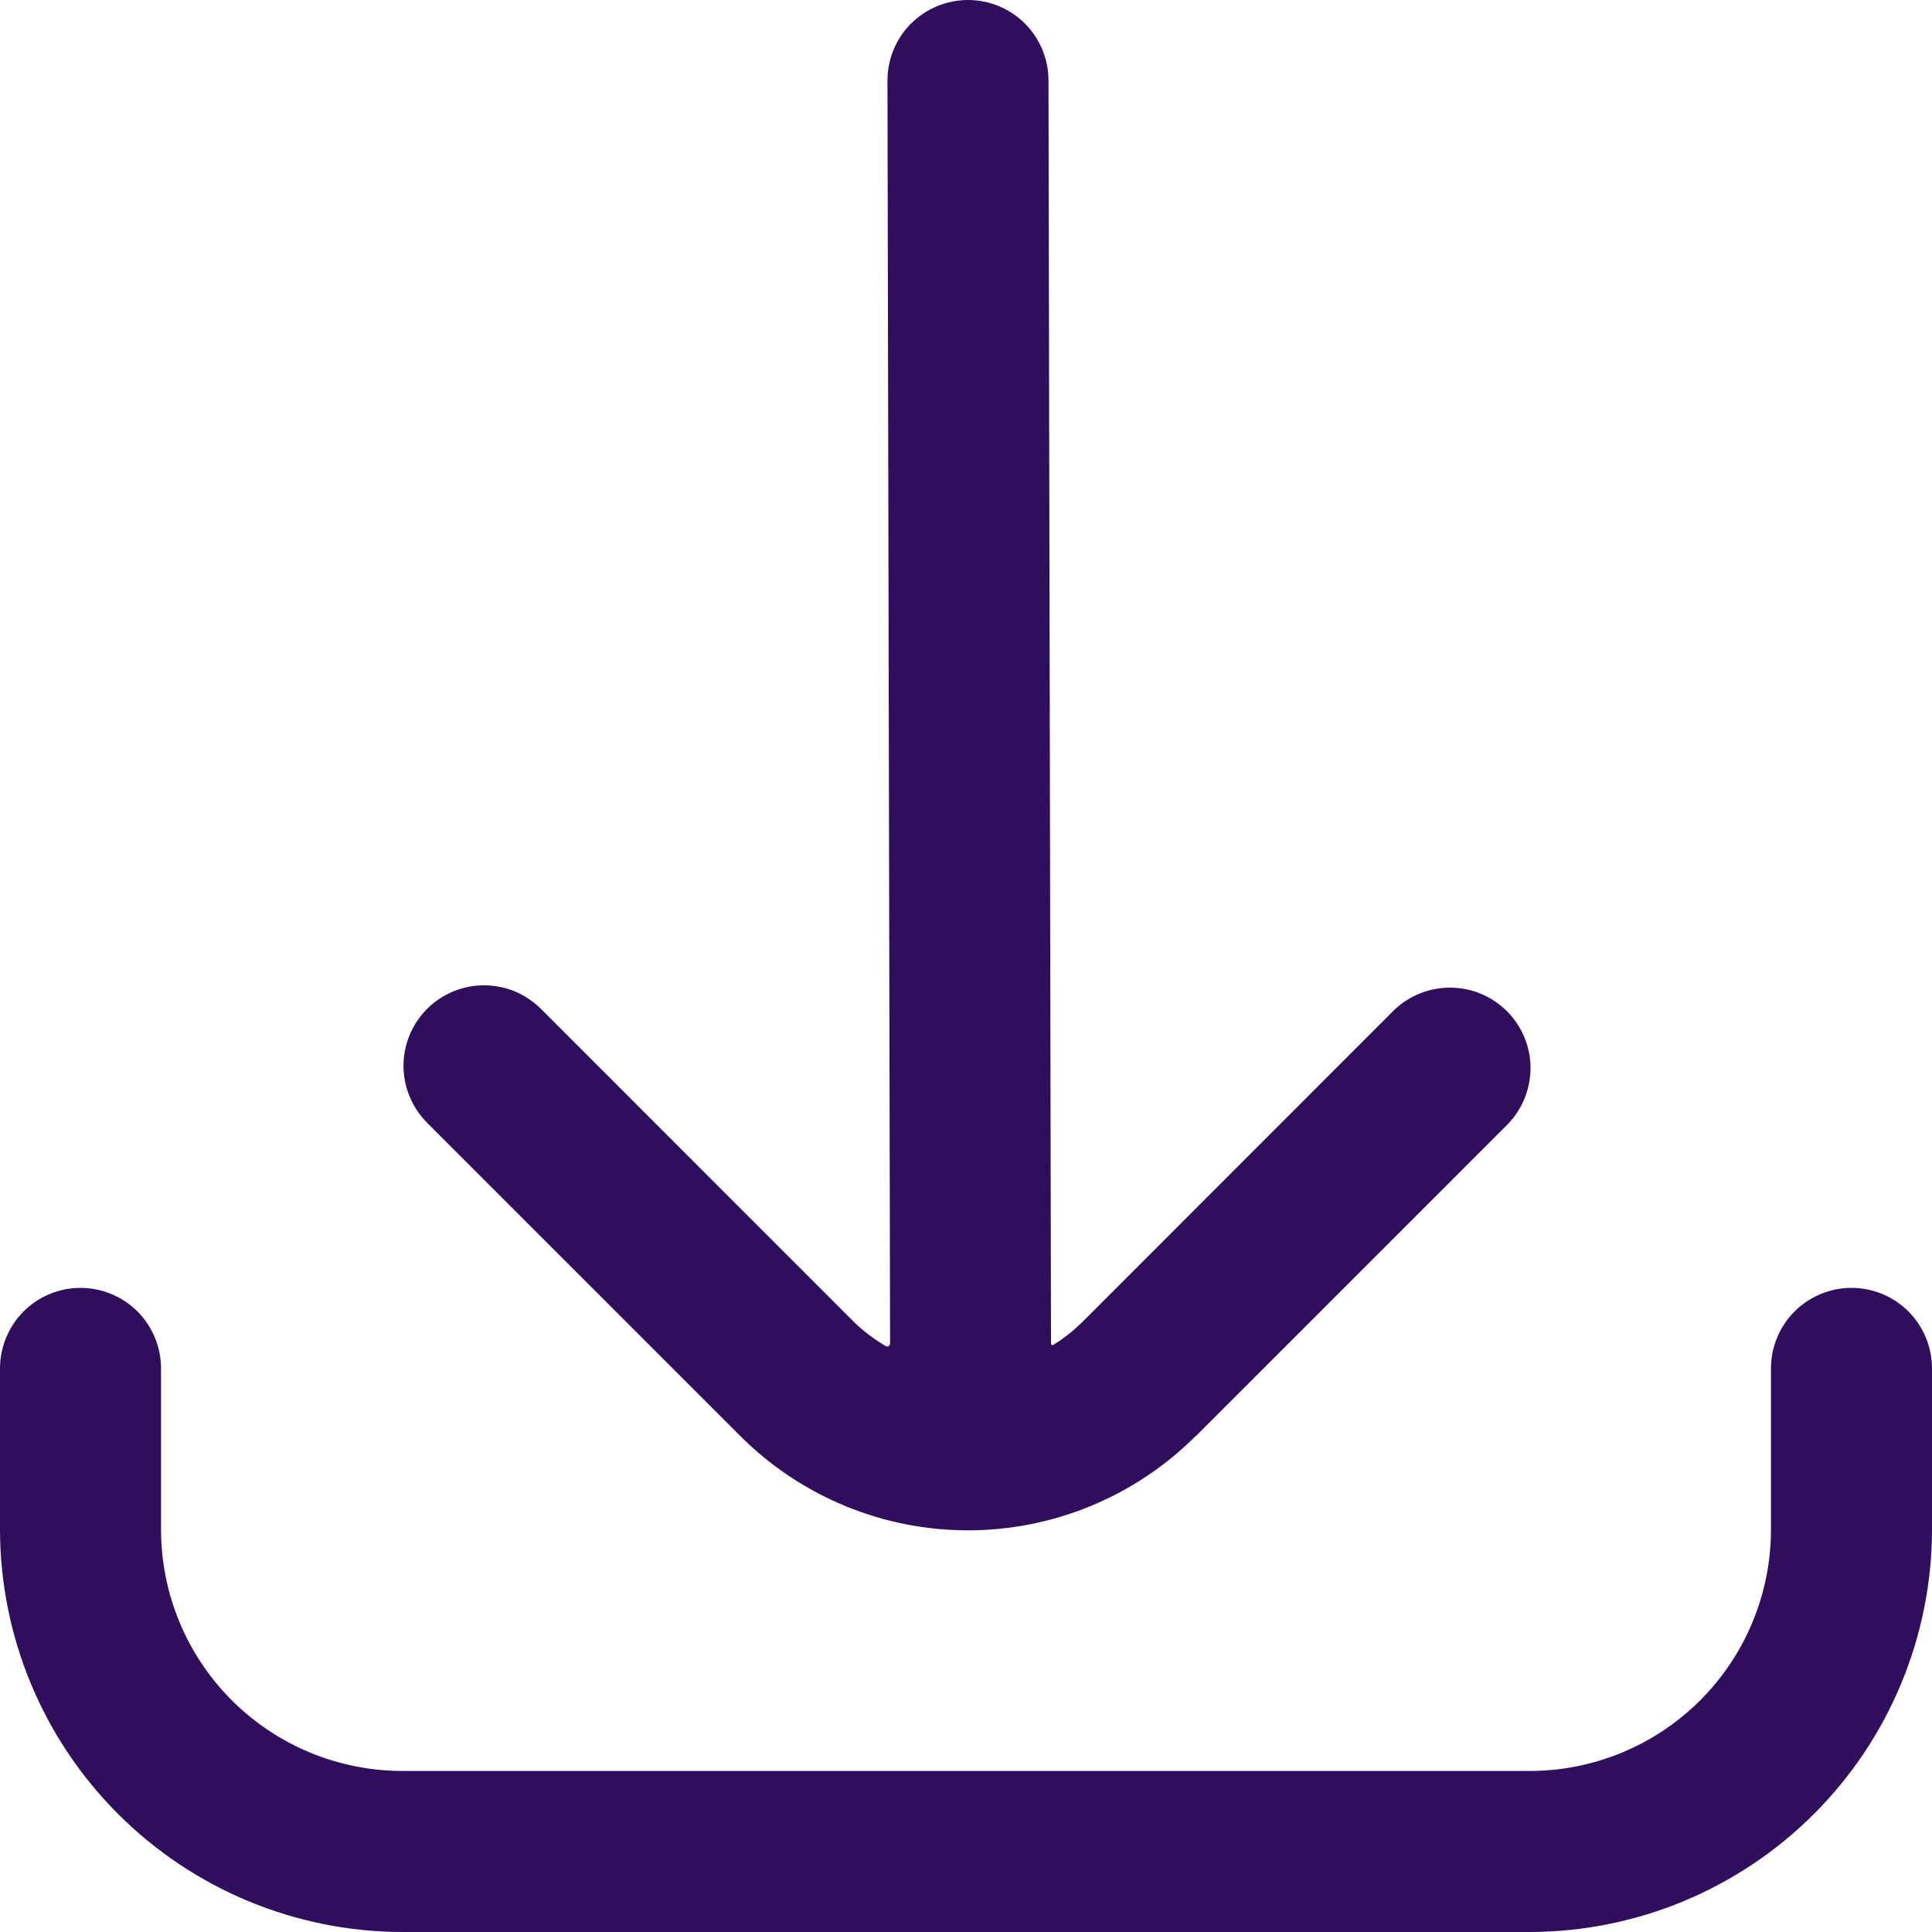 <svg width="20" height="20" viewBox="0 0 20 20" fill="none" xmlns="http://www.w3.org/2000/svg">
<path d="M12.377 14.867C12.377 14.868 12.378 14.868 12.378 14.868L15.61 11.636C15.761 11.479 15.845 11.268 15.844 11.05C15.842 10.831 15.754 10.622 15.6 10.468C15.445 10.313 15.236 10.226 15.018 10.224C14.799 10.222 14.588 10.306 14.431 10.457L11.199 13.691C11.109 13.778 11.011 13.856 10.904 13.922C10.891 13.93 10.88 13.921 10.88 13.906L10.854 0.833C10.854 0.612 10.766 0.4 10.61 0.244C10.454 0.088 10.242 0 10.021 0C9.8 0 9.588 0.088 9.431 0.244C9.275 0.4 9.187 0.612 9.187 0.833L9.214 13.901C9.214 13.93 9.194 13.948 9.169 13.934C9.05 13.865 8.941 13.783 8.842 13.687L5.61 10.454C5.533 10.375 5.441 10.311 5.339 10.267C5.238 10.224 5.128 10.201 5.018 10.2C4.907 10.199 4.797 10.22 4.695 10.262C4.592 10.304 4.499 10.366 4.421 10.444C4.343 10.522 4.281 10.615 4.239 10.718C4.197 10.82 4.176 10.93 4.177 11.04C4.178 11.151 4.201 11.261 4.245 11.362C4.288 11.464 4.352 11.556 4.431 11.633L7.664 14.866C8.289 15.491 9.137 15.842 10.021 15.842C10.904 15.842 11.751 15.491 12.376 14.867C12.377 14.867 12.377 14.867 12.377 14.867Z" fill="#2F0F5D"/>
<path d="M18.333 14.166V15.833C18.333 16.496 18.07 17.132 17.601 17.601C17.132 18.07 16.496 18.333 15.833 18.333H4.167C3.504 18.333 2.868 18.07 2.399 17.601C1.93 17.132 1.667 16.496 1.667 15.833L1.667 14.166C1.667 13.945 1.579 13.733 1.423 13.576C1.266 13.42 1.054 13.332 0.833 13.332C0.612 13.332 0.4 13.42 0.244 13.576C0.088 13.733 0 13.945 0 14.166L0 15.833C0.001 16.938 0.441 17.997 1.222 18.778C2.003 19.559 3.062 19.999 4.167 20H15.833C16.938 19.999 17.997 19.559 18.778 18.778C19.559 17.997 19.999 16.938 20 15.833V14.166C20 13.945 19.912 13.733 19.756 13.576C19.6 13.42 19.388 13.332 19.167 13.332C18.946 13.332 18.734 13.42 18.577 13.576C18.421 13.733 18.333 13.945 18.333 14.166Z" fill="#2F0F5D"/>
</svg>
